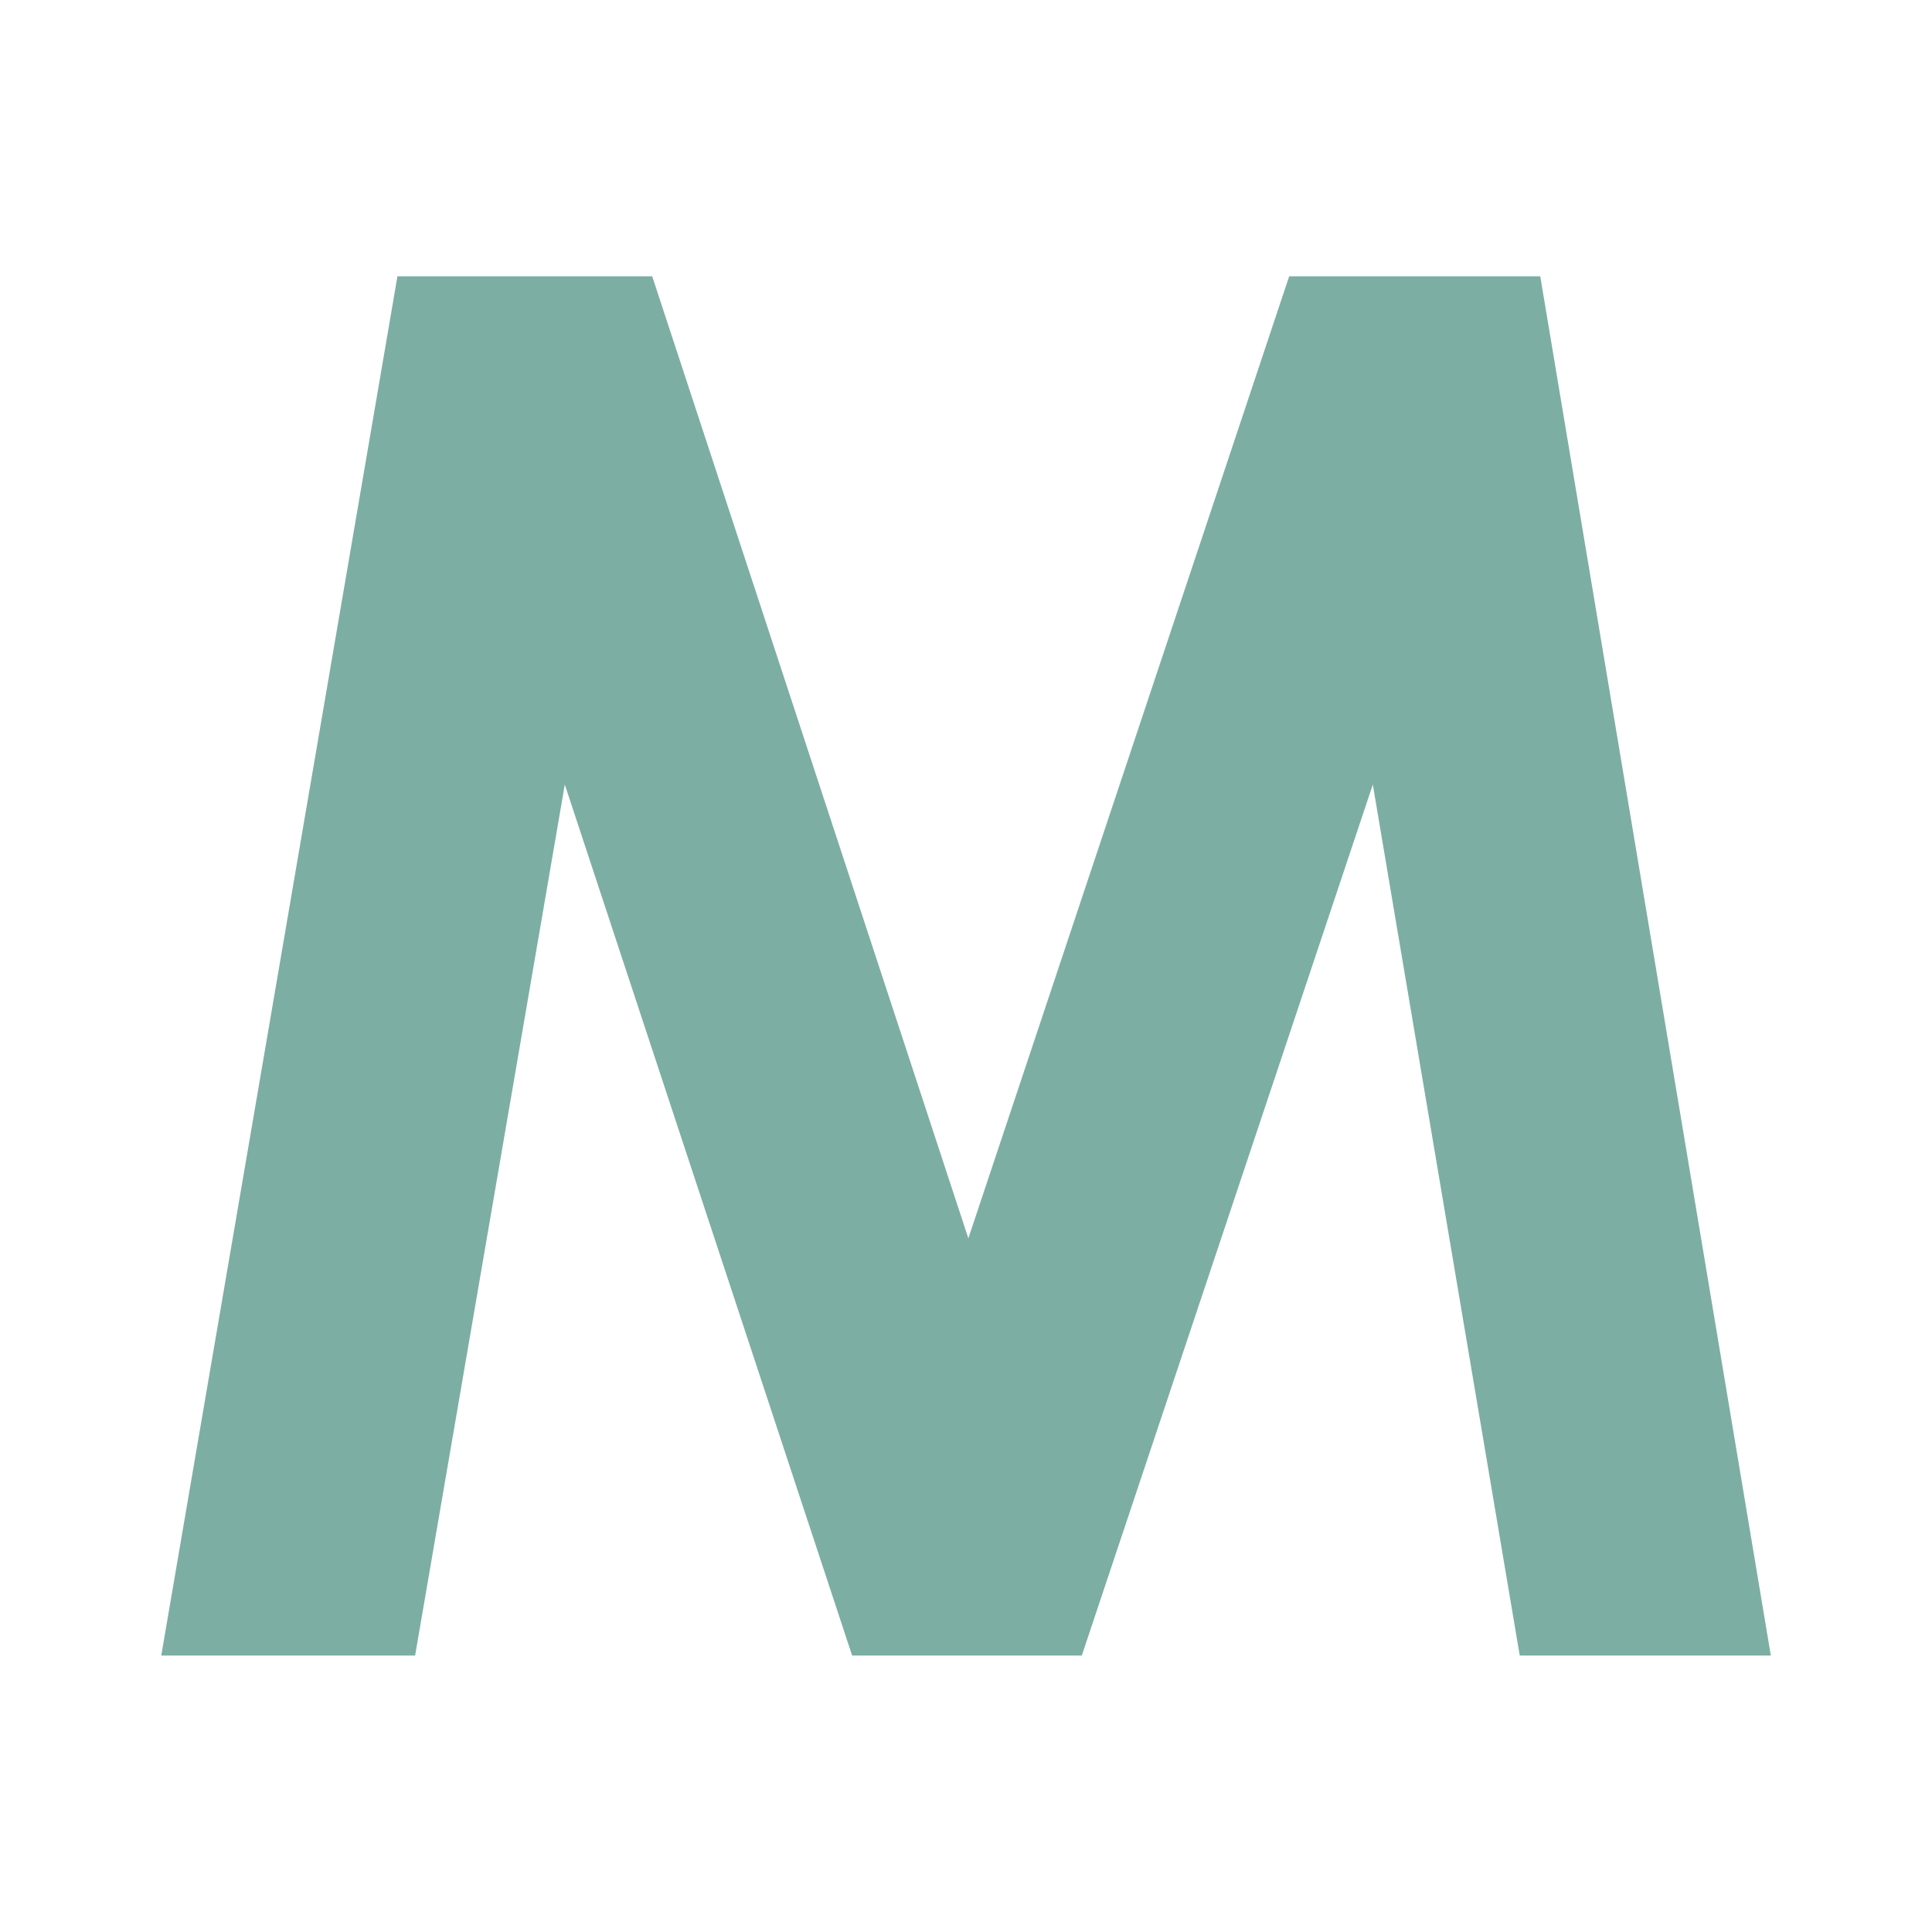 <svg width="300" height="300" version="1.1" viewBox="0 0 281.25 281.25" xmlns="http://www.w3.org/2000/svg">
<g transform="matrix(12.188 0 0 12.29 -6.24 -6.243)" fill="#42a5f5" stroke-width=".756" aria-label="M">
<path d="m5.259 3.781h3.043l3.776 11.395 3.832-11.395h2.999l2.754 16.337h-2.999l-1.755-10.317-3.476 10.317h-2.743l-3.432-10.317-1.788 10.317h-3.032z" fill="#7daea3" stroke-width=".756"/>
</g>
</svg>

